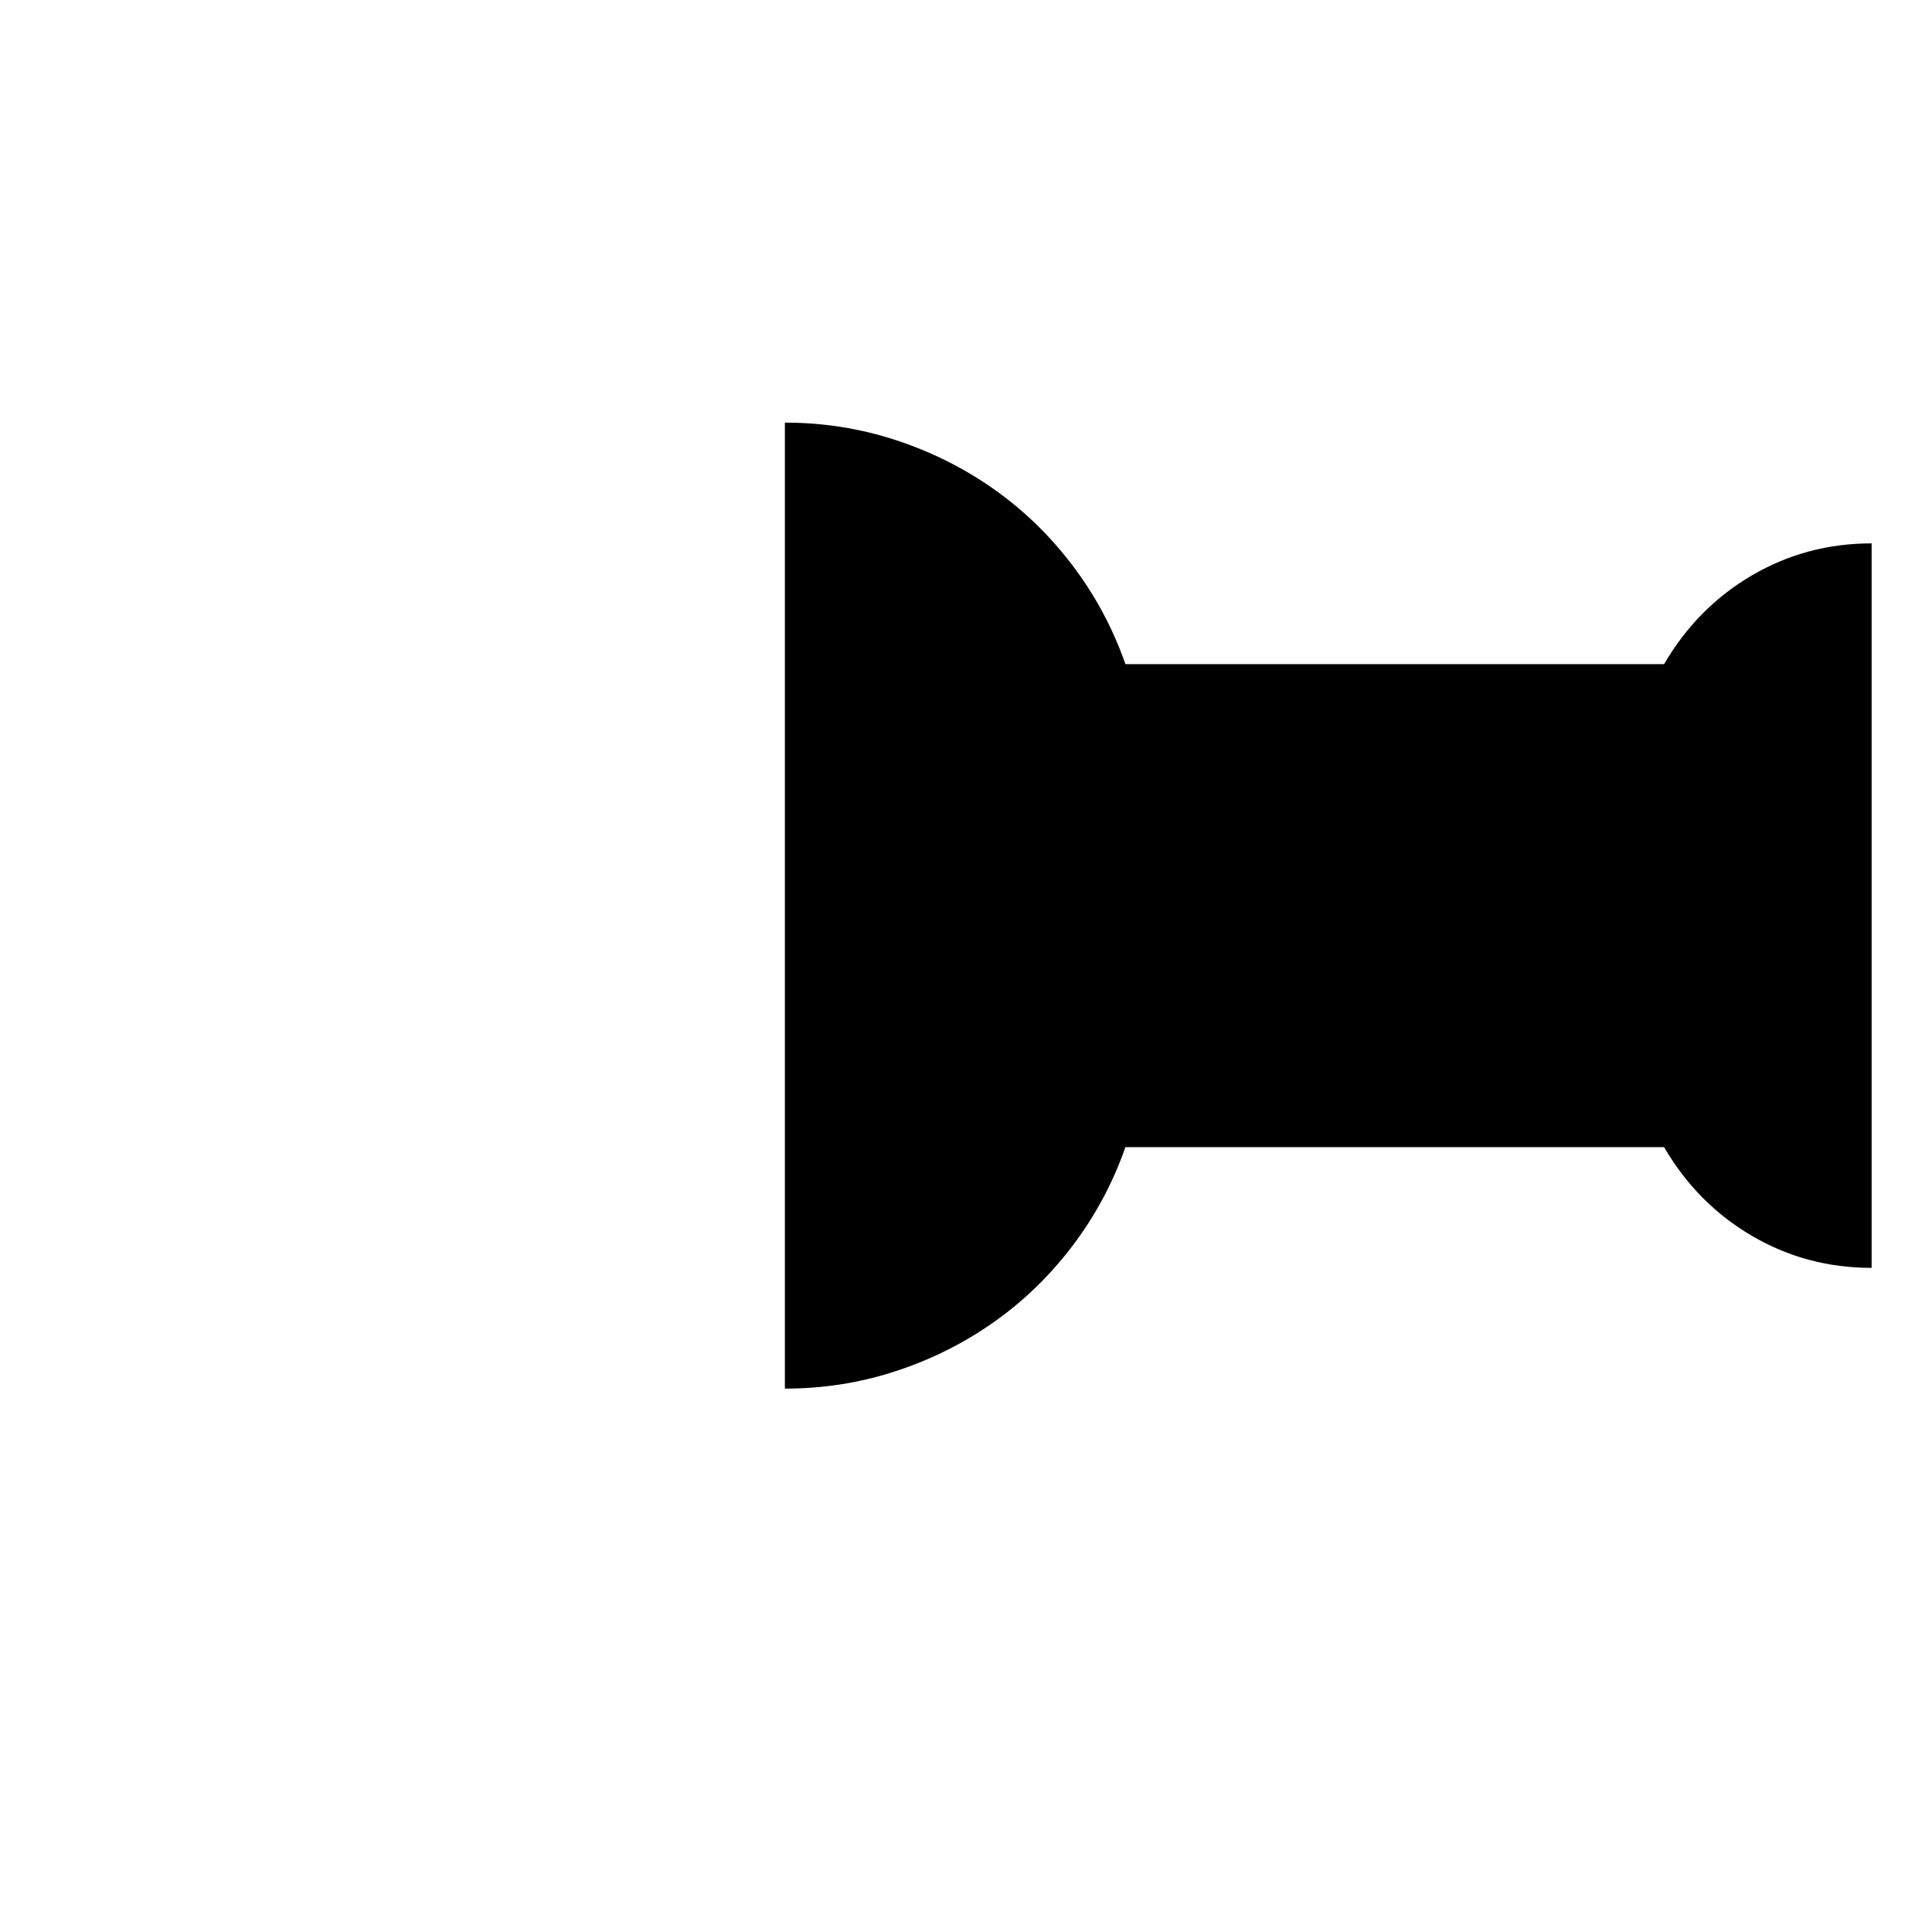 <svg xmlns="http://www.w3.org/2000/svg" viewBox="0 0 2048 2048" height="1em" width="1em">
  <path d="M1764 704q35-60 93-94t127-34v768q-69 0-127-34t-93-94h-571q-20 57-56 104.5t-83.5 81-104 52T832 1472V448q61 0 117.5 18.5t104 52 83.5 81 56 104.5h571z"/>
</svg>
